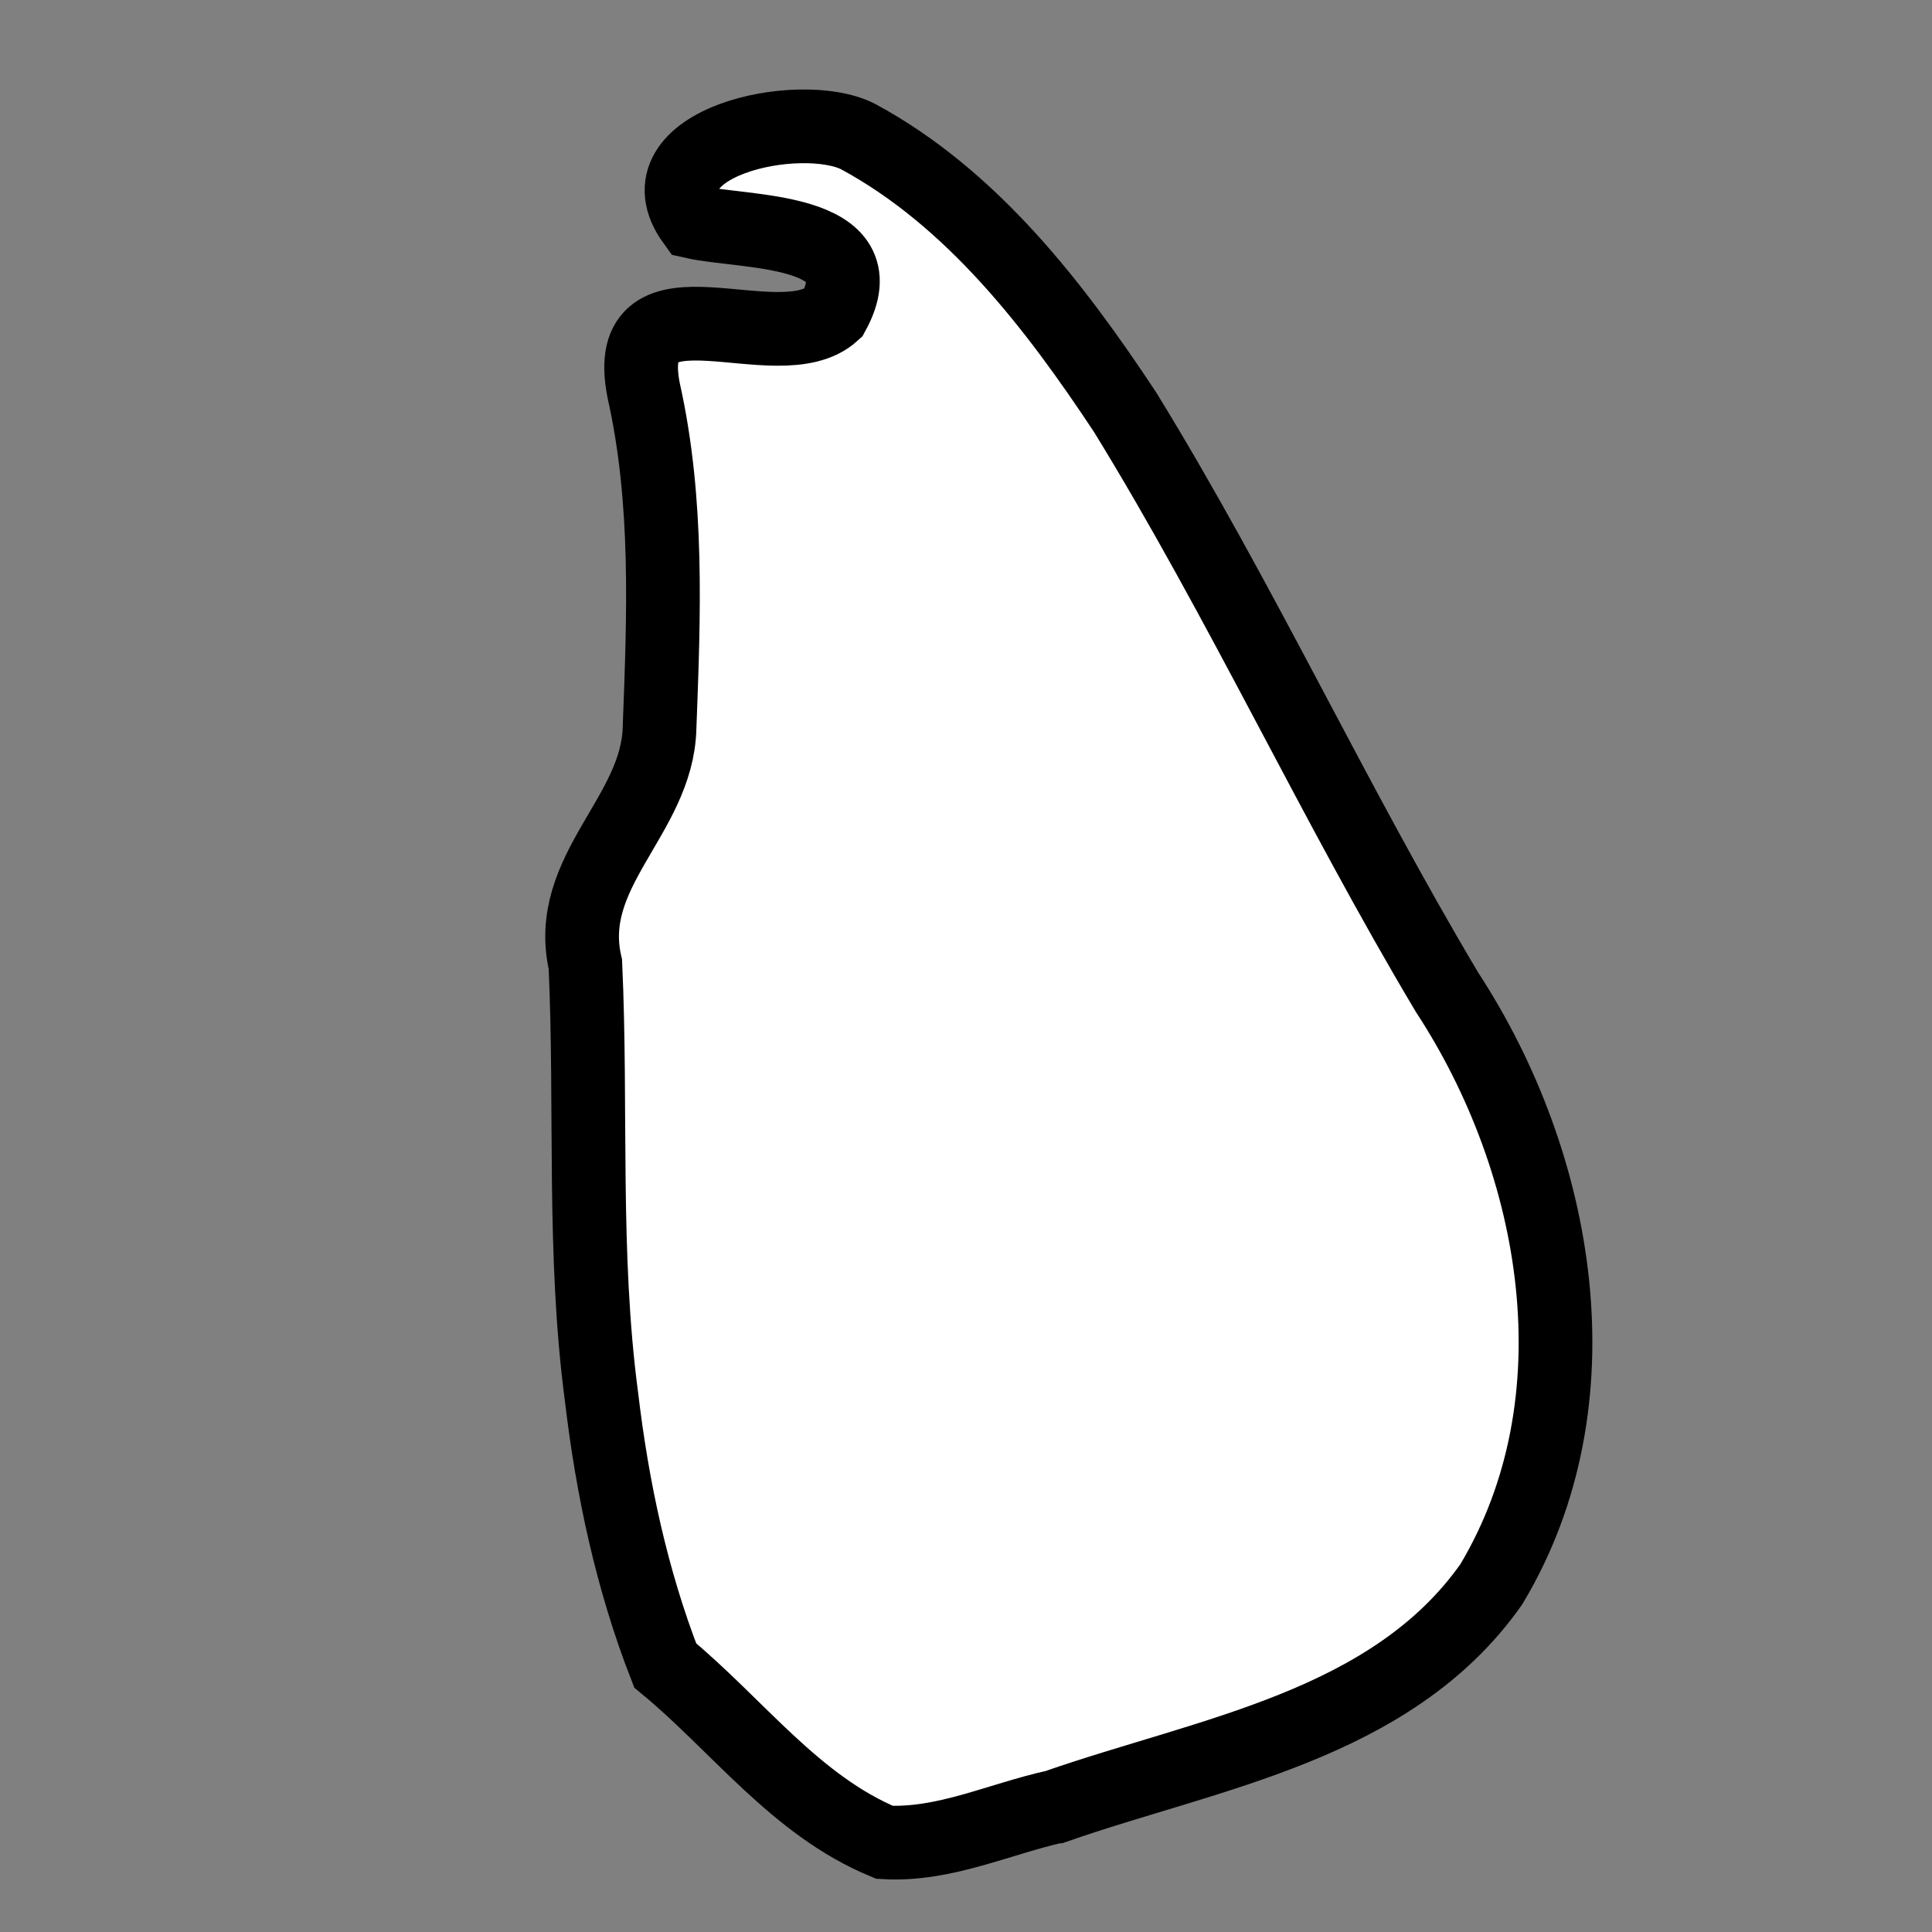 <?xml version="1.0" ?><!-- Created with Inkscape (http://www.inkscape.org/) --><!DOCTYPE svg  PUBLIC '-//W3C//DTD SVG 1.1//EN'  'http://www.w3.org/Graphics/SVG/1.1/DTD/svg11.dtd'><svg height="55" id="svg3020" inkscape:version="0.48.3.1 r9886" sodipodi:docname="icon-sri.svg" version="1.1" width="55" xmlns="http://www.w3.org/2000/svg" xmlns:cc="http://creativecommons.org/ns#" xmlns:dc="http://purl.org/dc/elements/1.1/" xmlns:inkscape="http://www.inkscape.org/namespaces/inkscape" xmlns:rdf="http://www.w3.org/1999/02/22-rdf-syntax-ns#" xmlns:sodipodi="http://sodipodi.sourceforge.net/DTD/sodipodi-0.dtd" xmlns:svg="http://www.w3.org/2000/svg">
  <rect width="100%" height="100%" fill="#808080" stroke="none"/>
  <defs id="defs3024"/>
  <sodipodi:namedview bordercolor="#666666" borderopacity="1" gridtolerance="10" guidetolerance="10" id="namedview3022" inkscape:current-layer="svg3020" inkscape:cx="23.869285" inkscape:cy="50.935686" inkscape:pageopacity="0" inkscape:pageshadow="2" inkscape:window-height="744" inkscape:window-maximized="1" inkscape:window-width="1366" inkscape:window-x="0" inkscape:window-y="24" inkscape:zoom="3.9824788" objecttolerance="10" pagecolor="#ffffff" showgrid="false"/>
  <path d="m 30.061,51.425 c 4.346,-1.517 9.553,-2.289 12.392,-6.322 3.127,-5.211 1.938,-11.965 -1.257,-16.853 -3.227,-5.41 -5.866,-11.151 -9.167,-16.516 -2.007,-3.035 -4.357,-6.093 -7.603,-7.847 -1.657,-0.838 -6.316,0.185 -4.683,2.431 1.458,0.328 5.319,0.139 3.973,2.599 -1.548,1.416 -6.087,-1.326 -5.393,2.195 0.709,3.154 0.574,6.403 0.453,9.608 -0.061,2.508 -2.729,4.081 -2.112,6.732 0.188,4.102 -0.083,8.233 0.461,12.323 0.308,2.603 0.86,5.19 1.812,7.637 2.059,1.697 3.711,3.988 6.243,5.035 1.693,0.099 3.262,-0.664 4.881,-1.022 z" id="path3752" inkscape:connector-curvature="0" style="fill:#ffffff;fill-opacity:1;stroke:#000000;stroke-width:2.098;stroke-opacity:1;stroke-miterlimit:4;stroke-dasharray:none"/>
</svg>